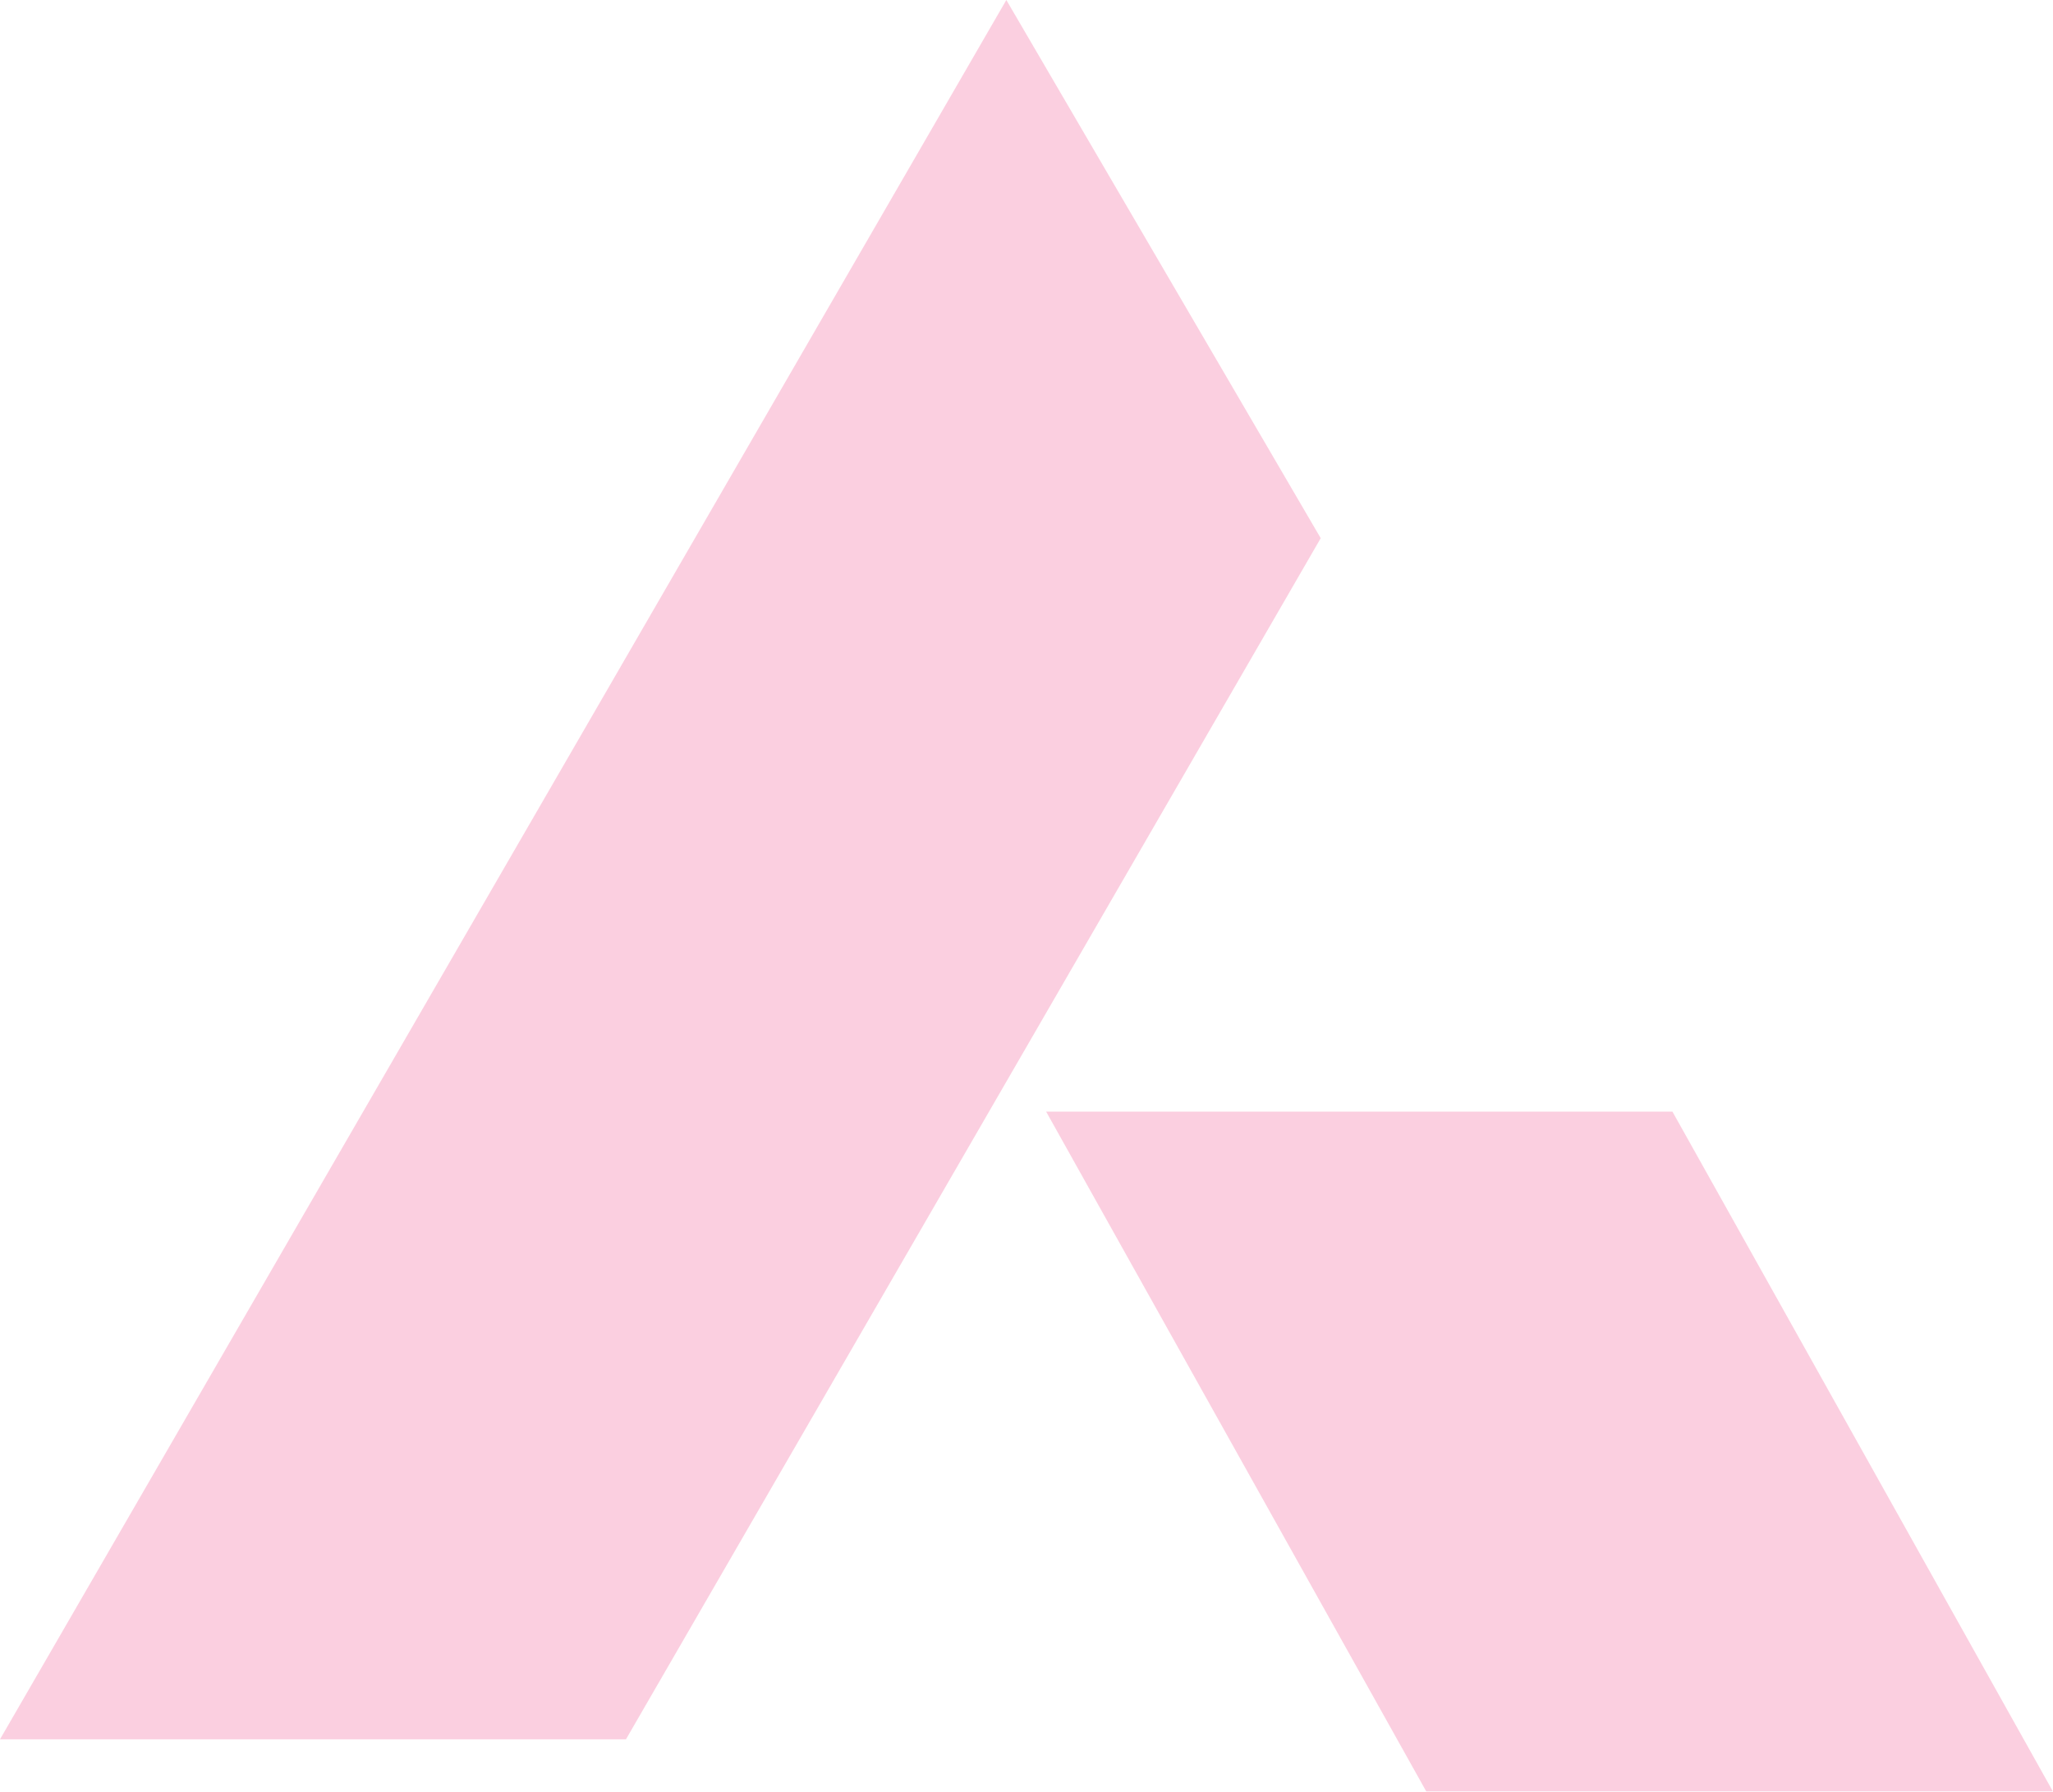 <svg width="157" height="137" viewBox="0 0 157 137" fill="none" xmlns="http://www.w3.org/2000/svg">
<g id="Group 16" opacity="0.2">
<path id="Fill 4" fill-rule="evenodd" clip-rule="evenodd" d="M157 137H109.079L80 85H127.896L157 137Z" fill="#ED1164"/>
<path id="Fill 6" fill-rule="evenodd" clip-rule="evenodd" d="M76.958 0L101 41.154L47.87 133H0L76.958 0Z" fill="#ED1164"/>
</g>
</svg>
